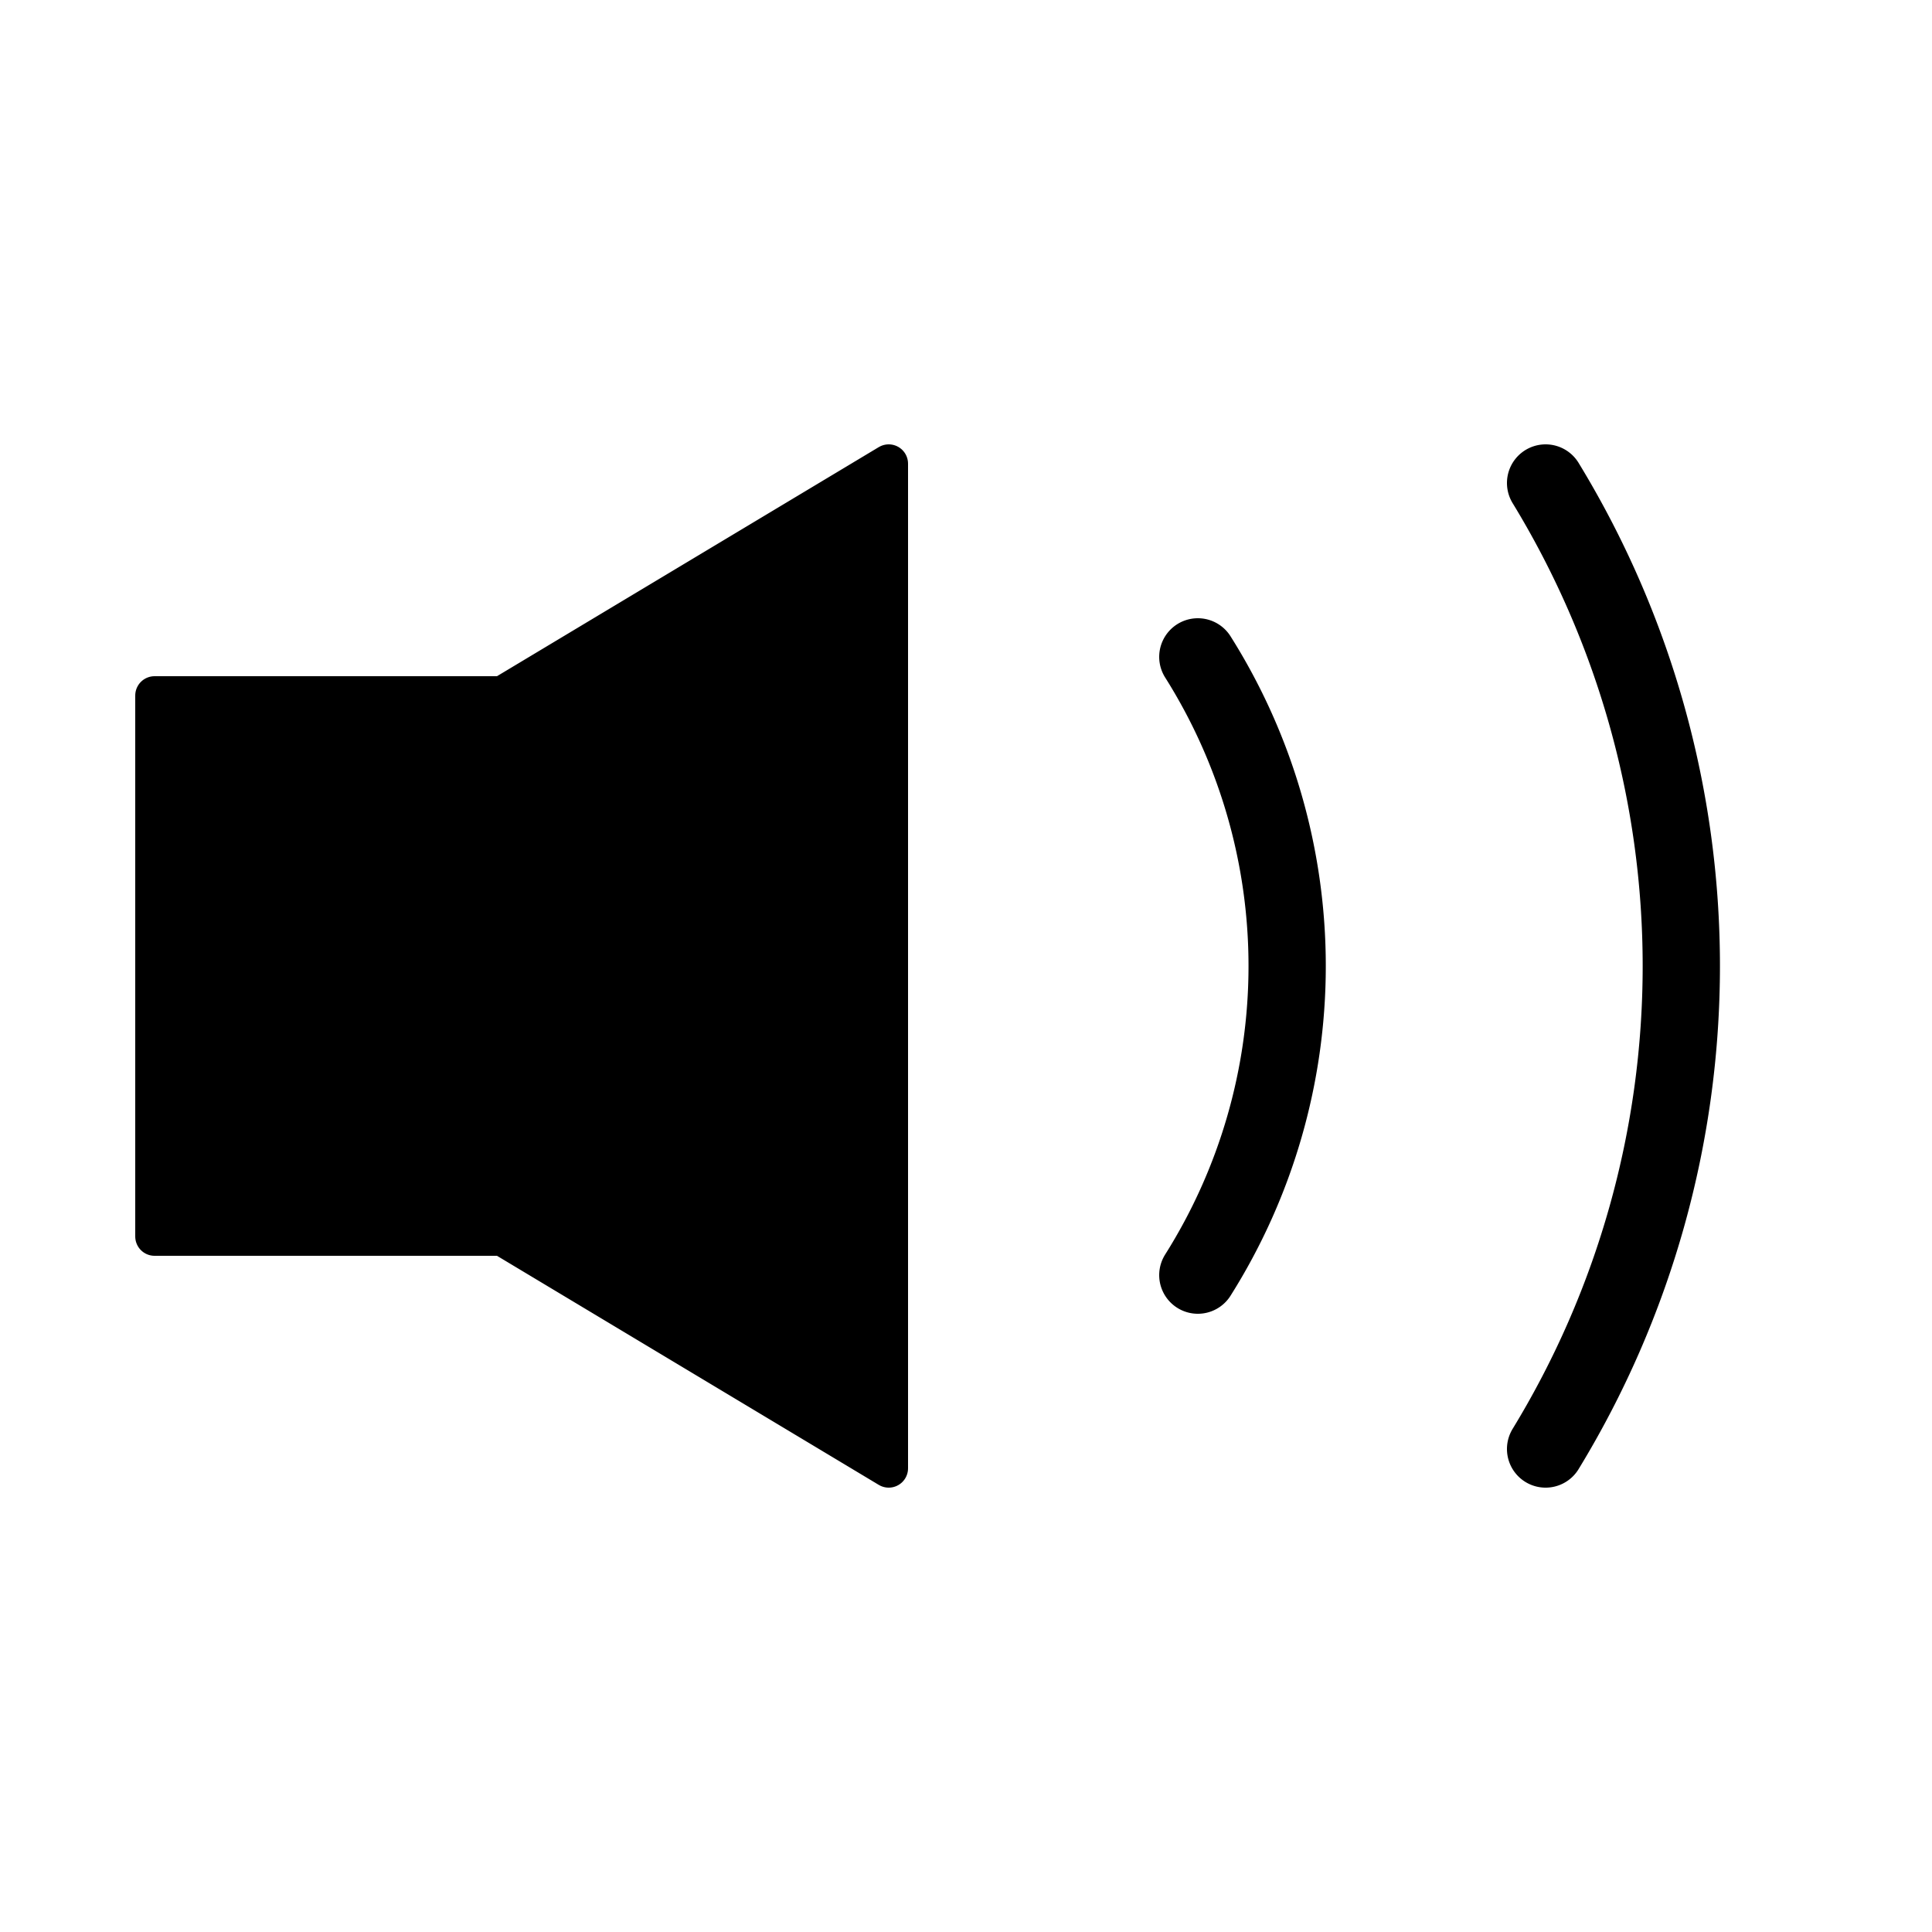 <svg xmlns="http://www.w3.org/2000/svg" viewBox="-50 -50 100 100" width="100" height="100">
    <g stroke="currentColor" stroke-linecap="round" stroke-linejoin="round">
        <g fill="currentColor" stroke-width="2">
            <path d="M -42 -14 h 18 l 20 -12 v 52 l -20 -12 h -18 z" />
        </g>
        <g fill="none" stroke-width="4">
            <path d="M 12 -16 a 30 30 0 0 1 0 32" />
            <path d="M 30 -25 a 48 48 0 0 1 0 50" />
        </g>
    </g>
</svg>